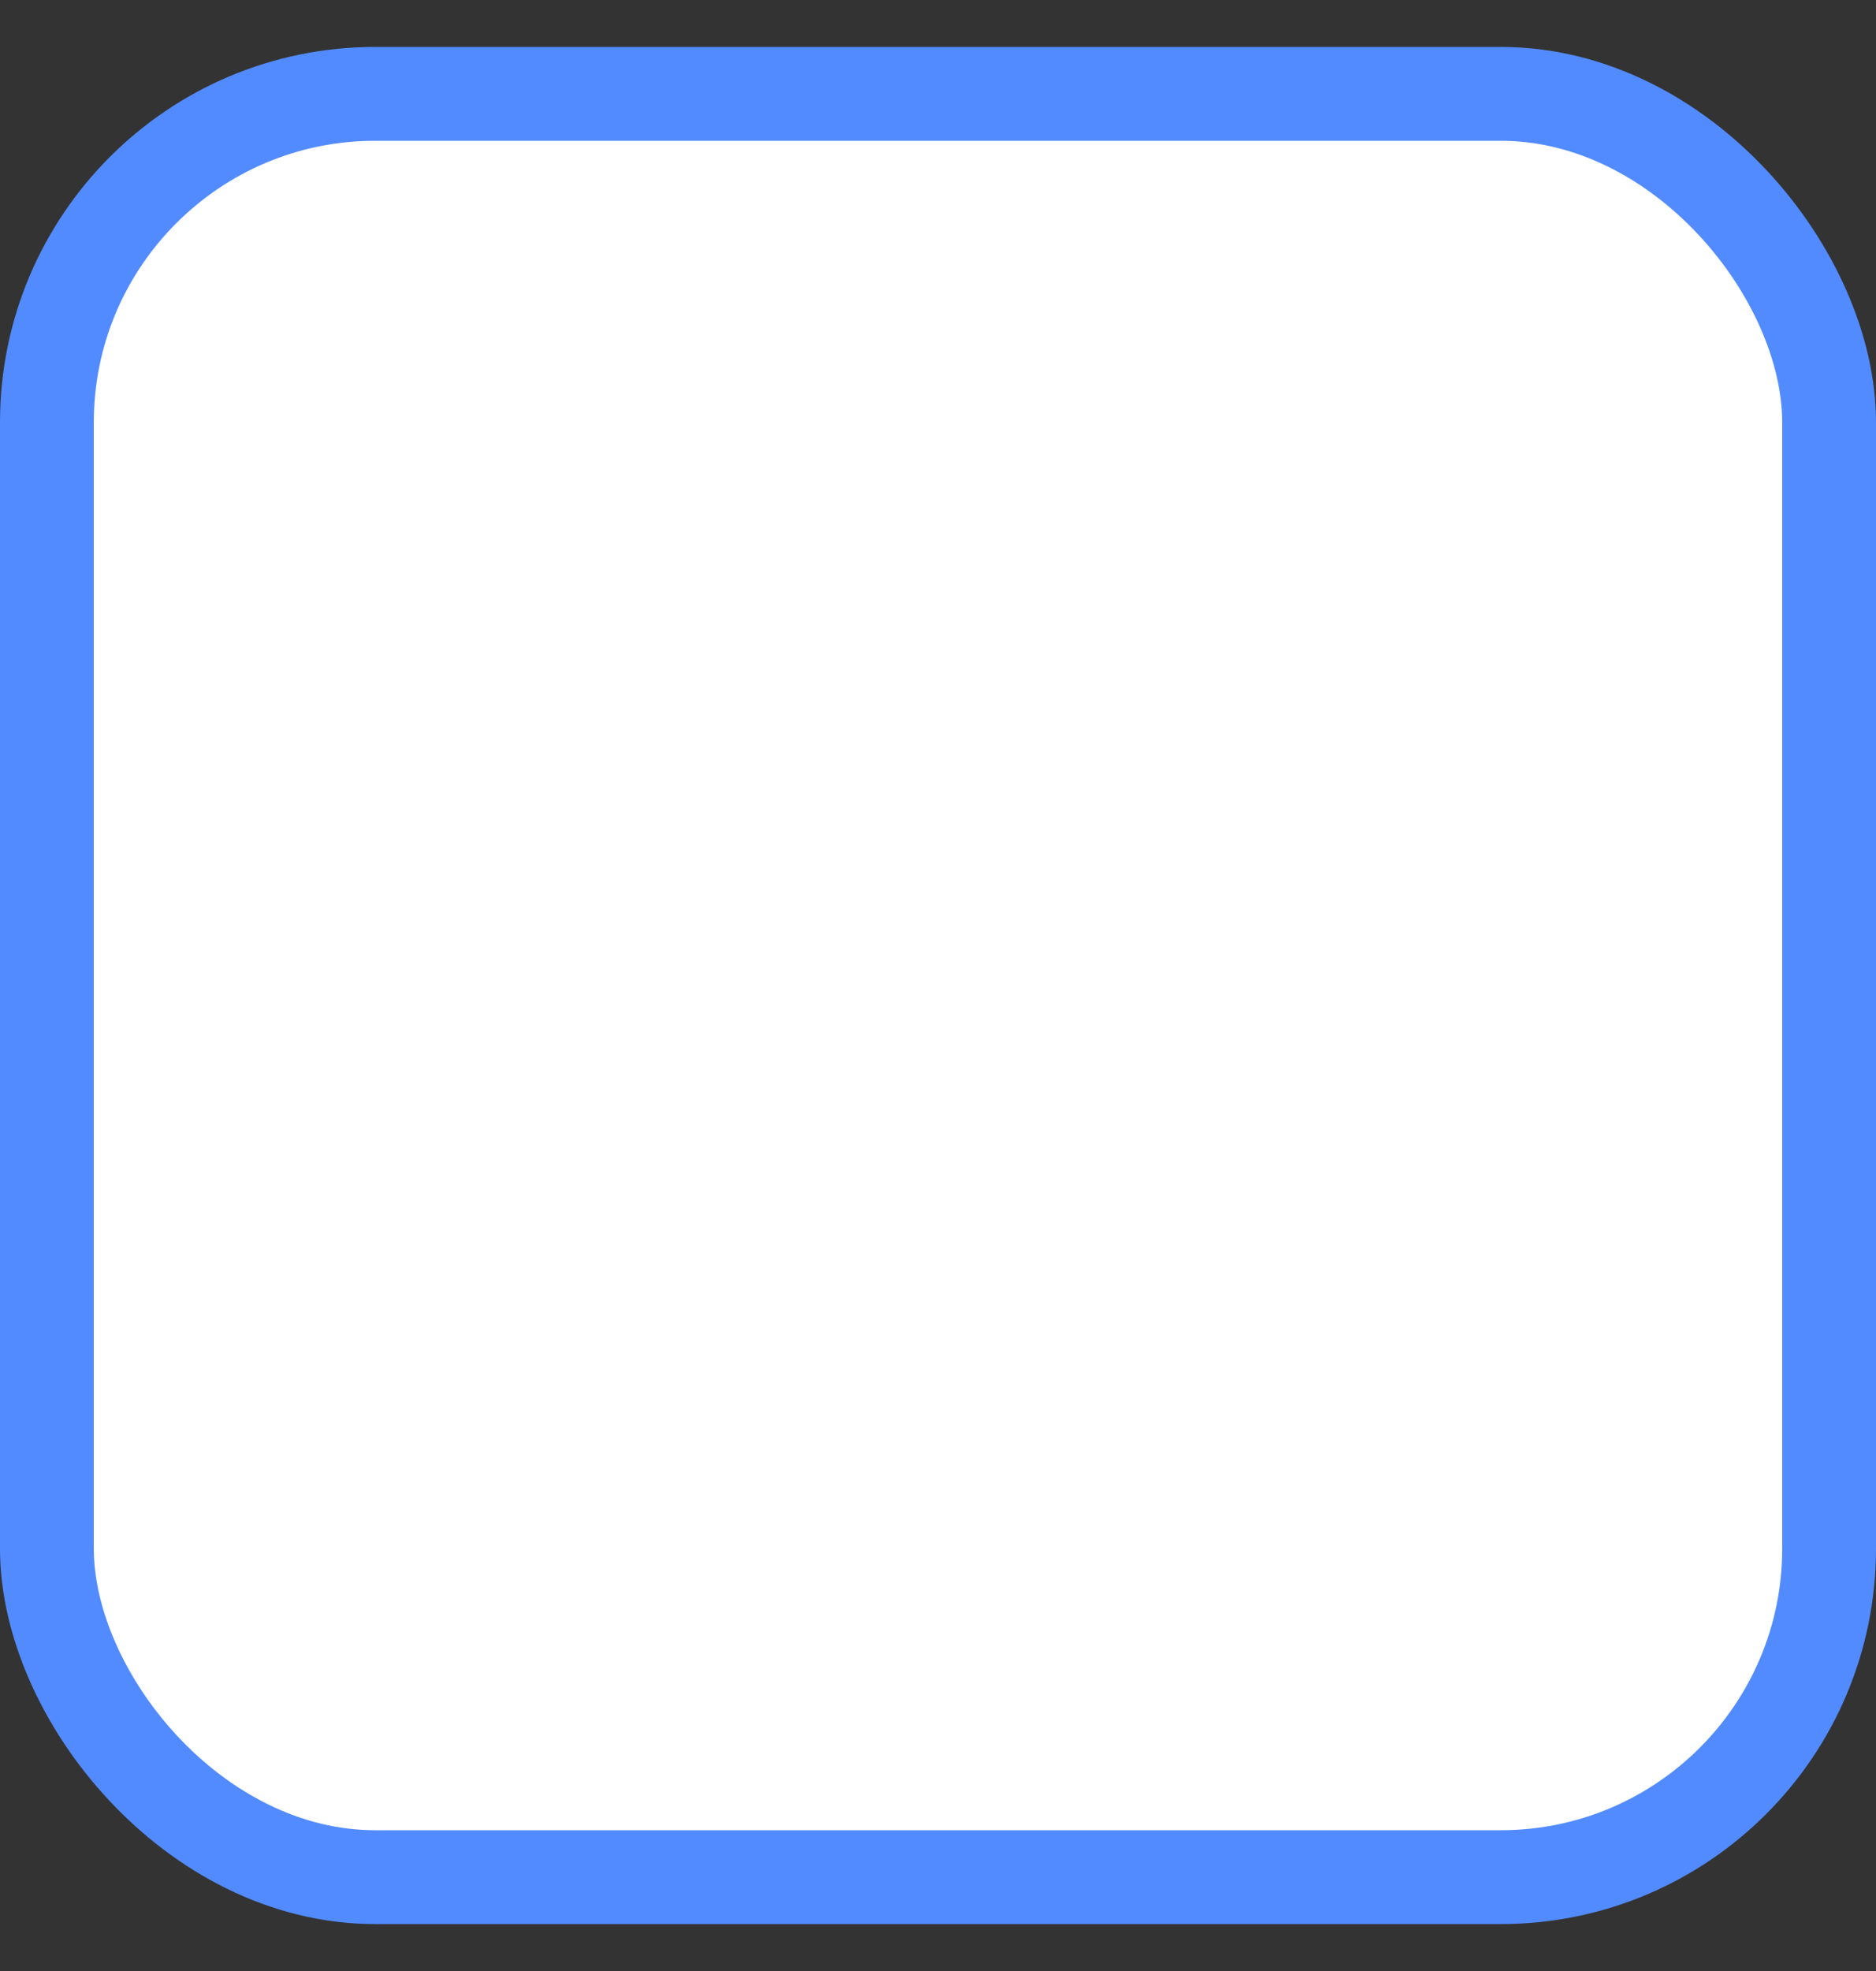 <svg width="20" height="21" viewBox="0 0 20 21" fill="none" xmlns="http://www.w3.org/2000/svg">
<rect x="0" y="0" width="20" height="21" fill="#333333" stroke="none"/>
<rect x="0.5" y="1" width="19" height="19" rx="3.5" fill="white"/>
<rect x="0.5" y="1" width="19" height="19" rx="3.5" stroke="#528BFF"/>
</svg>
